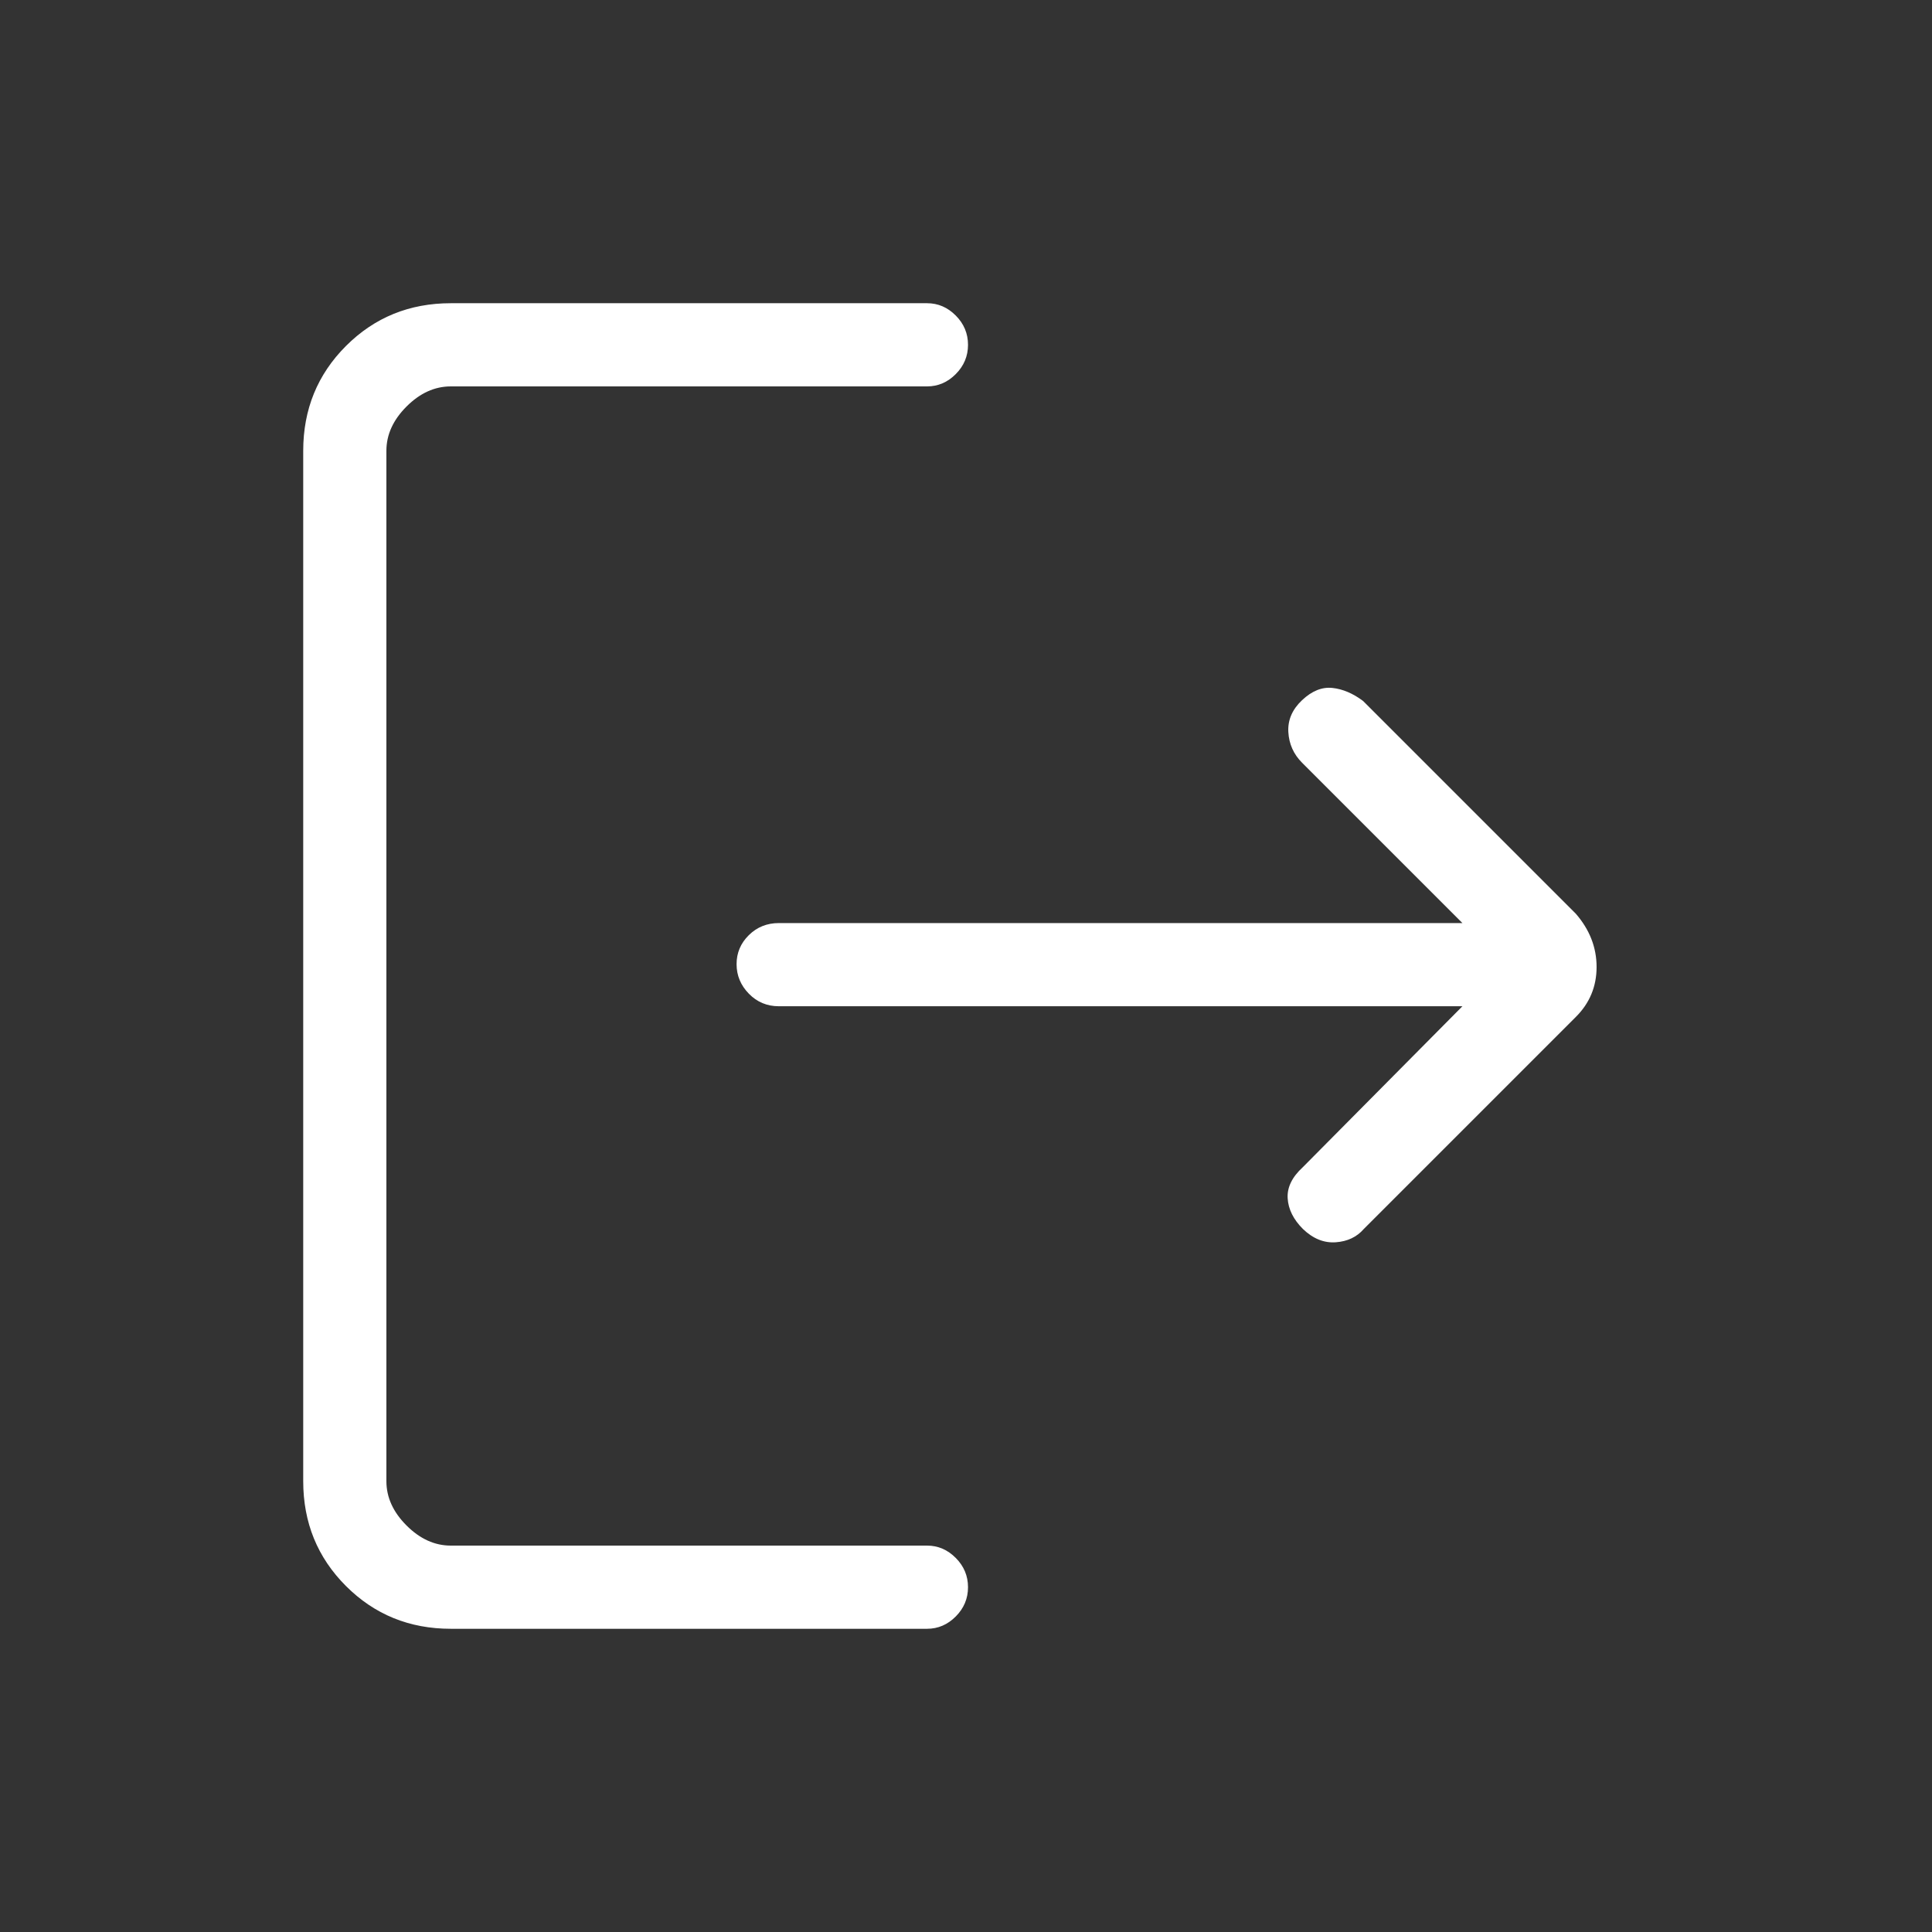 <svg xmlns="http://www.w3.org/2000/svg" fill="white" height="40" viewBox="0 -960 960 960" width="40"><rect x="0" y="-960" width="960" height="960" fill="#333333" stroke="none"/><path d="M224-150.667q-30.85 0-52.091-21.242Q150.667-193.15 150.667-224v-512q0-30.85 21.242-52.091Q193.15-809.333 224-809.333h236.667q8.166 0 14.25 6.129Q481-797.076 481-788.661t-6.083 14.538Q468.833-768 460.667-768H224q-12 0-22 10t-10 22v512q0 12 10 22t22 10h236.667q8.166 0 14.25 6.129Q481-179.743 481-171.328q0 8.416-6.083 14.538-6.084 6.123-14.25 6.123H224ZM726.667-460H387q-8.817 0-14.908-6.252Q366-472.503 366-480.918t6.092-14.415q6.091-6 14.908-6h339.667L647-581q-6.333-6.333-6.833-15.262-.5-8.928 6.833-15.833 7.334-6.905 15.073-6.071 7.739.833 15.26 6.5L783-506q10.333 11.909 10.333 26.485 0 14.576-10.333 24.848L677.667-349.334q-5.2 6-13.967 6.616-8.766.615-16.294-6.616-7.072-7.089-7.572-15.211t7.5-15.455l79.333-80Z"/></svg>